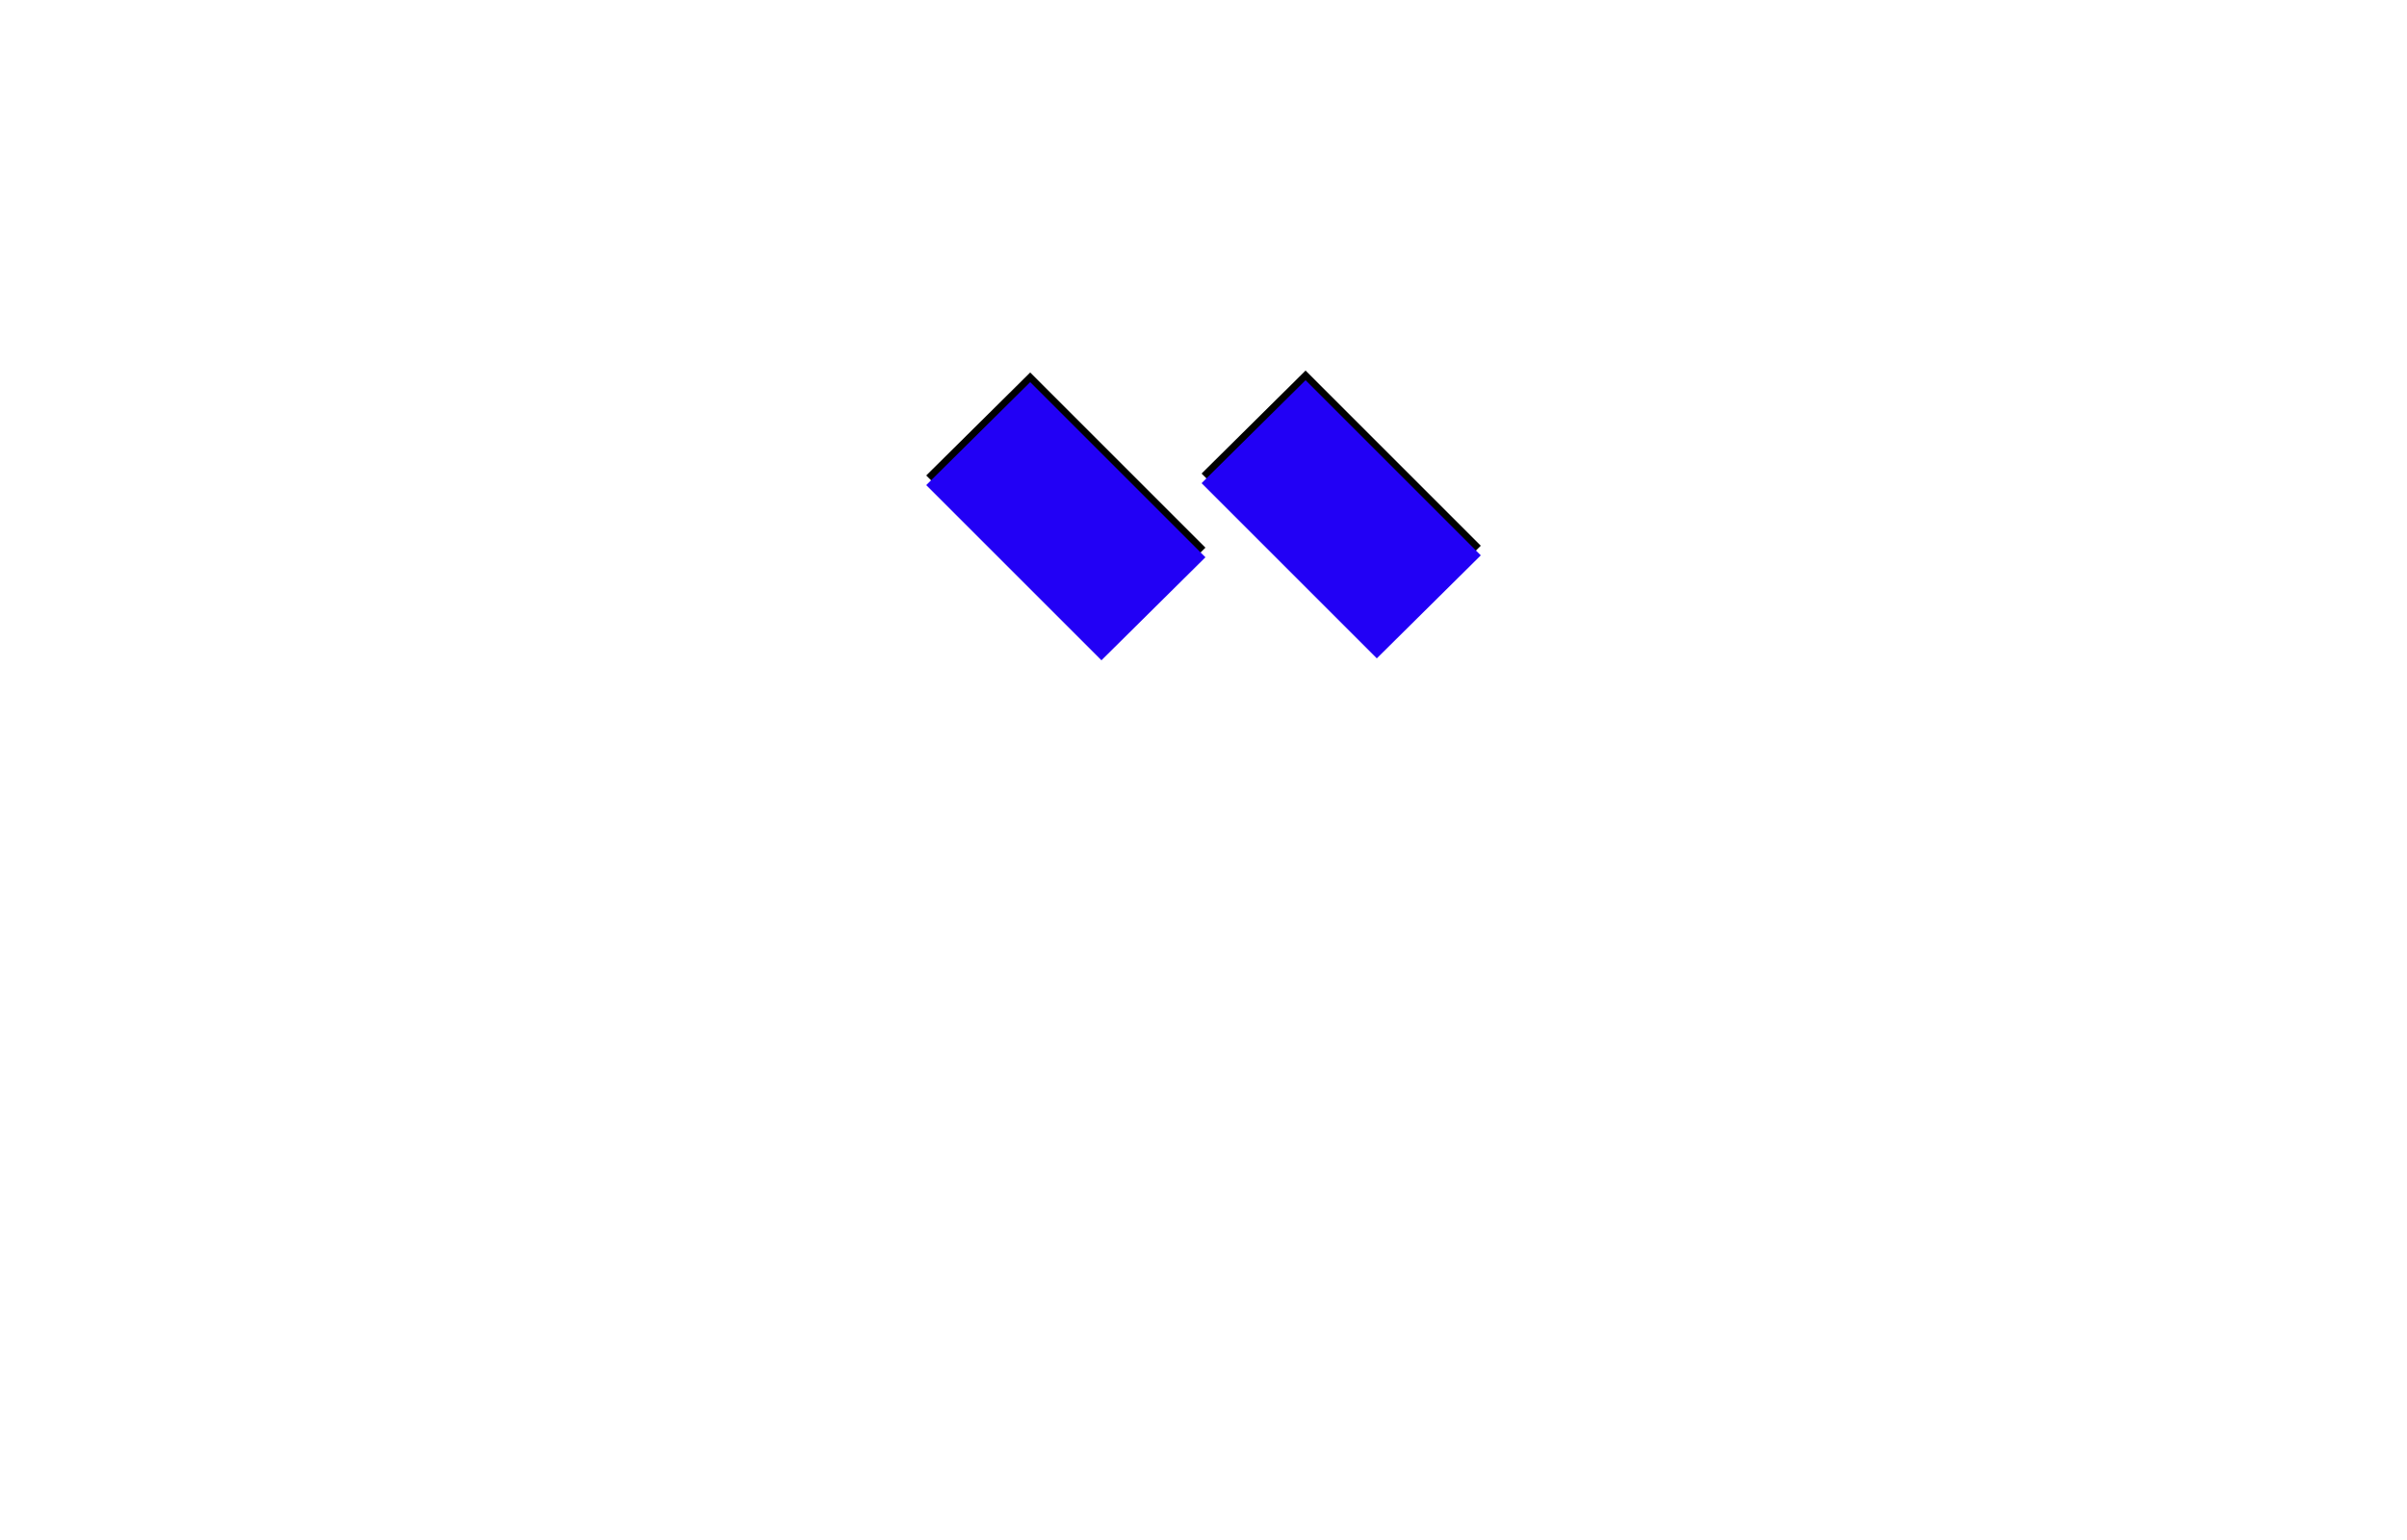 <svg xmlns="http://www.w3.org/2000/svg" id="glyph336" viewBox="0 0 0 1600">
  <defs/>
  <path fill="#000000" d="M-106,676 L-288,494 L-180,387 L2,569 Z M180,674 L-2,492 L106,385 L288,567 Z"/>
  <path fill="#2200f5" d="M-106,686 L-288,504 L-180,397 L2,579 Z M180,684 L-2,502 L106,395 L288,577 Z"/>
</svg>
